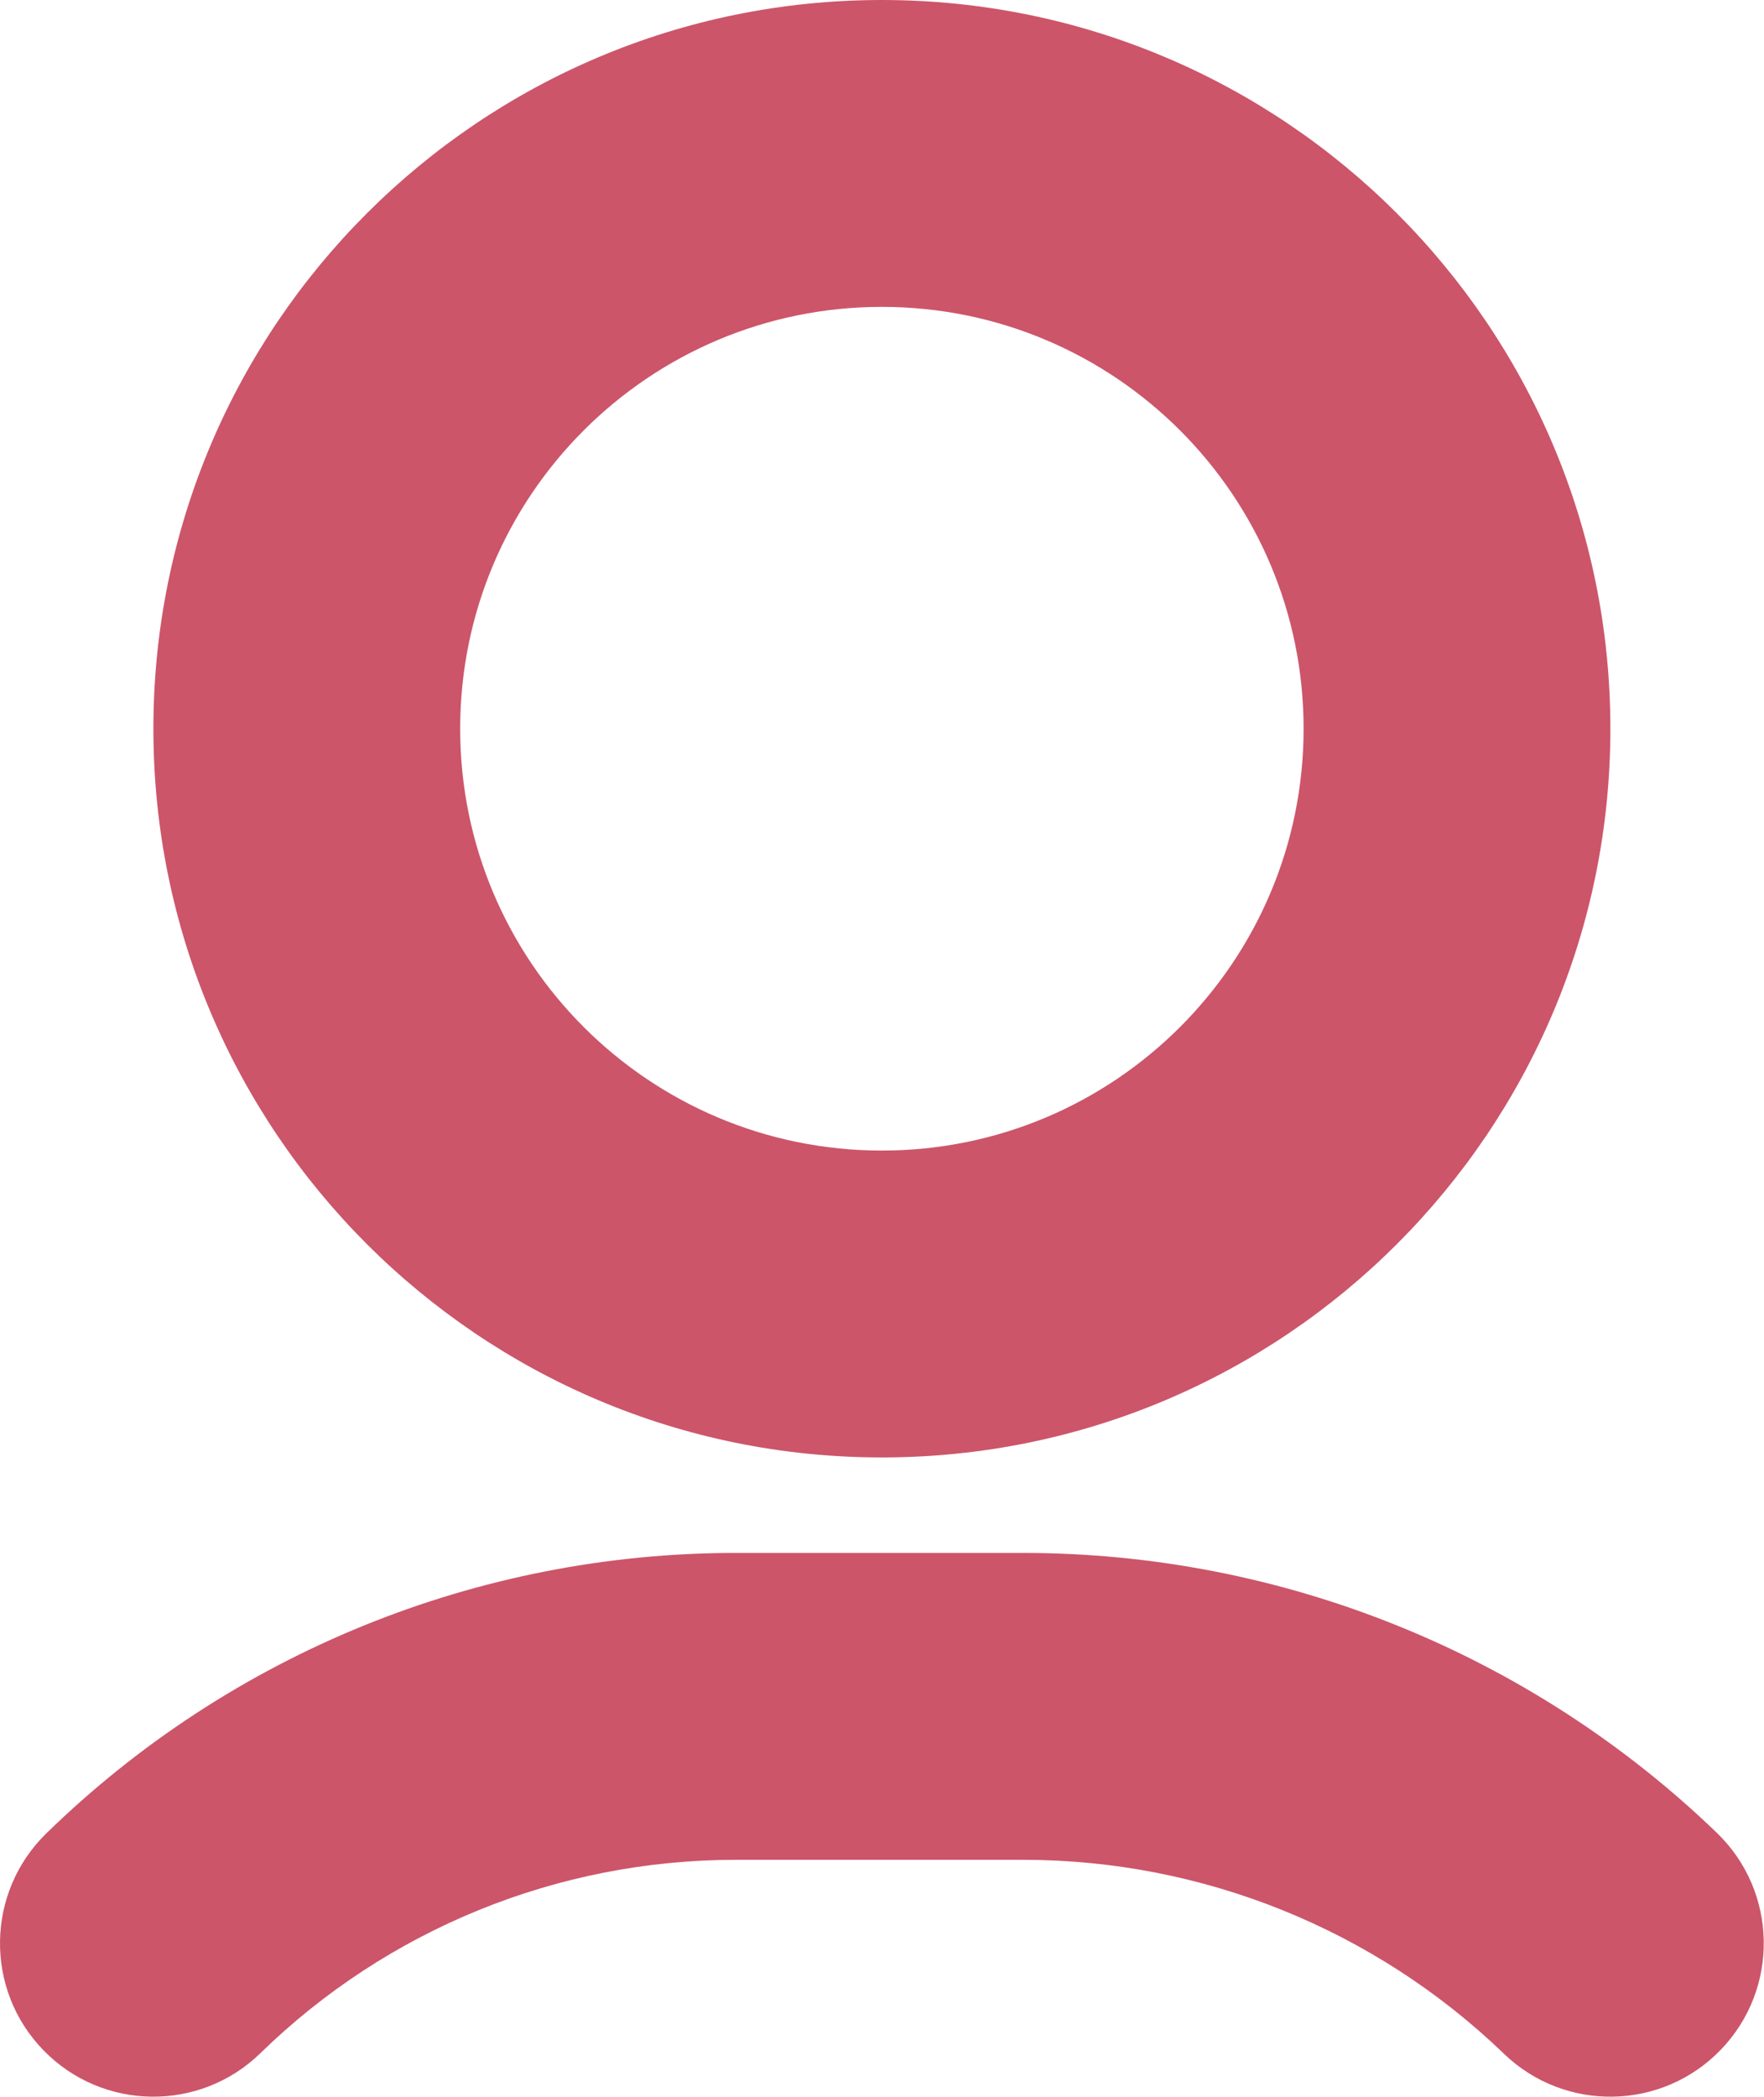 <svg width="69" height="82" viewBox="0 0 69 82" fill="none" xmlns="http://www.w3.org/2000/svg">
<path fill-rule="evenodd" clip-rule="evenodd" d="M34.495 44.991C43.606 44.991 50.991 37.606 50.991 28.495C50.991 19.385 43.606 12 34.495 12C25.385 12 18 19.385 18 28.495C18 37.606 25.385 44.991 34.495 44.991ZM34.495 56.991C50.233 56.991 62.991 44.233 62.991 28.495C62.991 12.758 50.233 0 34.495 0C18.758 0 6 12.758 6 28.495C6 44.233 18.758 56.991 34.495 56.991Z" fill="#CC556A"/>
<path fill-rule="evenodd" clip-rule="evenodd" d="M28.766 72.725C21.825 72.725 15.158 75.437 10.189 80.283C7.817 82.597 4.018 82.549 1.704 80.177C-0.609 77.805 -0.561 74.006 1.811 71.692C9.021 64.66 18.694 60.725 28.766 60.725H40.023C50.141 60.725 59.866 64.647 67.153 71.667C69.54 73.966 69.611 77.764 67.312 80.15C65.013 82.537 61.215 82.608 58.828 80.309C53.777 75.443 47.036 72.725 40.023 72.725H28.766Z" fill="#CC556A"/>
</svg>
